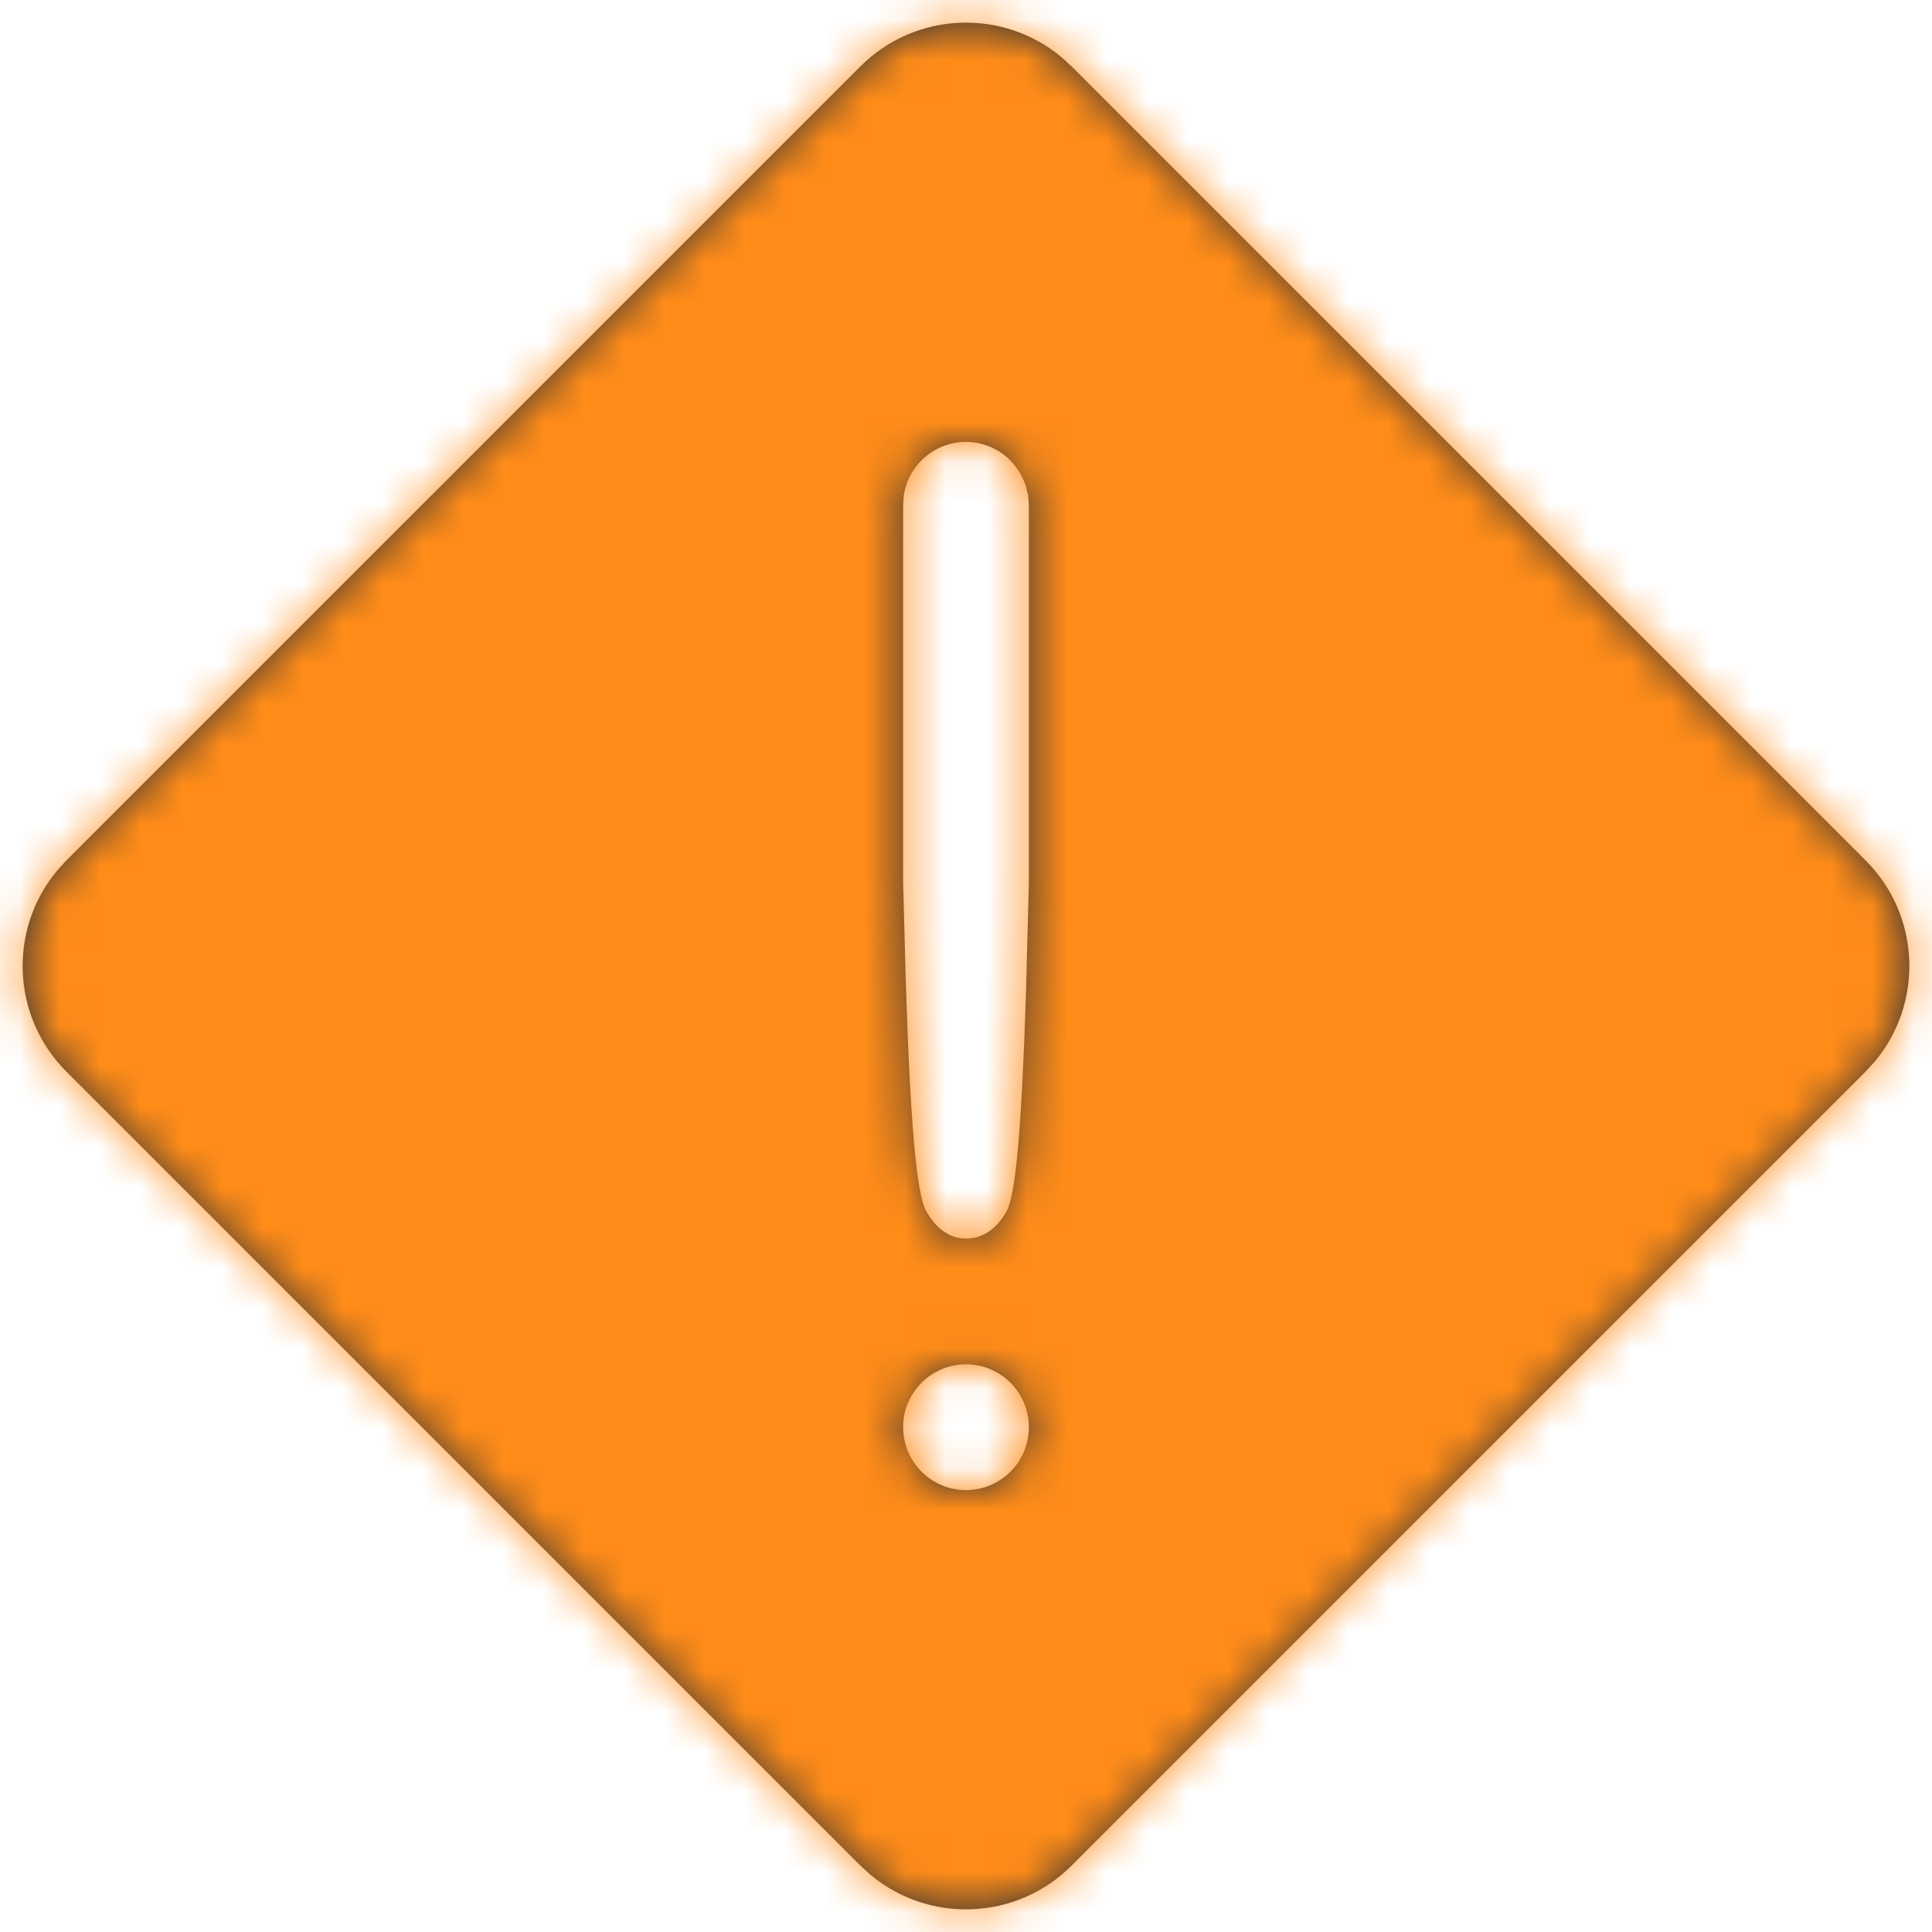 <svg width="48" height="48" viewBox="0 0 48 48" fill="none" xmlns="http://www.w3.org/2000/svg">
<path fill-rule="evenodd" clip-rule="evenodd" d="M26.373 1.421L26.622 1.649L46.351 21.378C47.719 22.745 47.795 24.916 46.579 26.373L46.351 26.622L26.622 46.351C25.255 47.719 23.084 47.795 21.627 46.579L21.378 46.351L1.649 26.622C0.281 25.255 0.205 23.084 1.421 21.627L1.649 21.378L21.378 1.649C22.745 0.281 24.916 0.205 26.373 1.421ZM24 33.896C23.137 33.896 22.438 34.595 22.438 35.458C22.438 36.321 23.137 37.021 24 37.021C24.863 37.021 25.562 36.321 25.562 35.458C25.562 34.595 24.863 33.896 24 33.896ZM22.452 12.33C22.555 11.567 23.209 10.979 24 10.979C24.683 10.979 25.273 11.42 25.487 12.08L25.544 12.308L25.562 12.542L25.562 21.956L25.488 24.75C25.382 27.978 25.238 29.665 25.017 30.076C24.783 30.511 24.438 30.771 24 30.771C23.574 30.771 23.249 30.507 23.01 30.088C22.765 29.659 22.612 27.826 22.5 24.253L22.438 21.925V12.542L22.452 12.33Z" fill="#333333"/>
<mask id="mask0" style="mask-type:alpha" maskUnits="userSpaceOnUse" x="0" y="0" width="48" height="48">
<path fill-rule="evenodd" clip-rule="evenodd" d="M26.373 1.421L26.622 1.649L46.351 21.378C47.719 22.745 47.795 24.916 46.579 26.373L46.351 26.622L26.622 46.351C25.255 47.719 23.084 47.795 21.627 46.579L21.378 46.351L1.649 26.622C0.281 25.255 0.205 23.084 1.421 21.627L1.649 21.378L21.378 1.649C22.745 0.281 24.916 0.205 26.373 1.421ZM24 33.896C23.137 33.896 22.438 34.595 22.438 35.458C22.438 36.321 23.137 37.021 24 37.021C24.863 37.021 25.562 36.321 25.562 35.458C25.562 34.595 24.863 33.896 24 33.896ZM22.452 12.33C22.555 11.567 23.209 10.979 24 10.979C24.683 10.979 25.273 11.42 25.487 12.08L25.544 12.308L25.562 12.542L25.562 21.956L25.488 24.75C25.382 27.978 25.238 29.665 25.017 30.076C24.783 30.511 24.438 30.771 24 30.771C23.574 30.771 23.249 30.507 23.01 30.088C22.765 29.659 22.612 27.826 22.5 24.253L22.438 21.925V12.542L22.452 12.33Z" fill="white"/>
</mask>
<g mask="url(#mask0)">
<rect x="-1" y="-1" width="50" height="50" fill="#FF8C19"/>
</g>
</svg>
